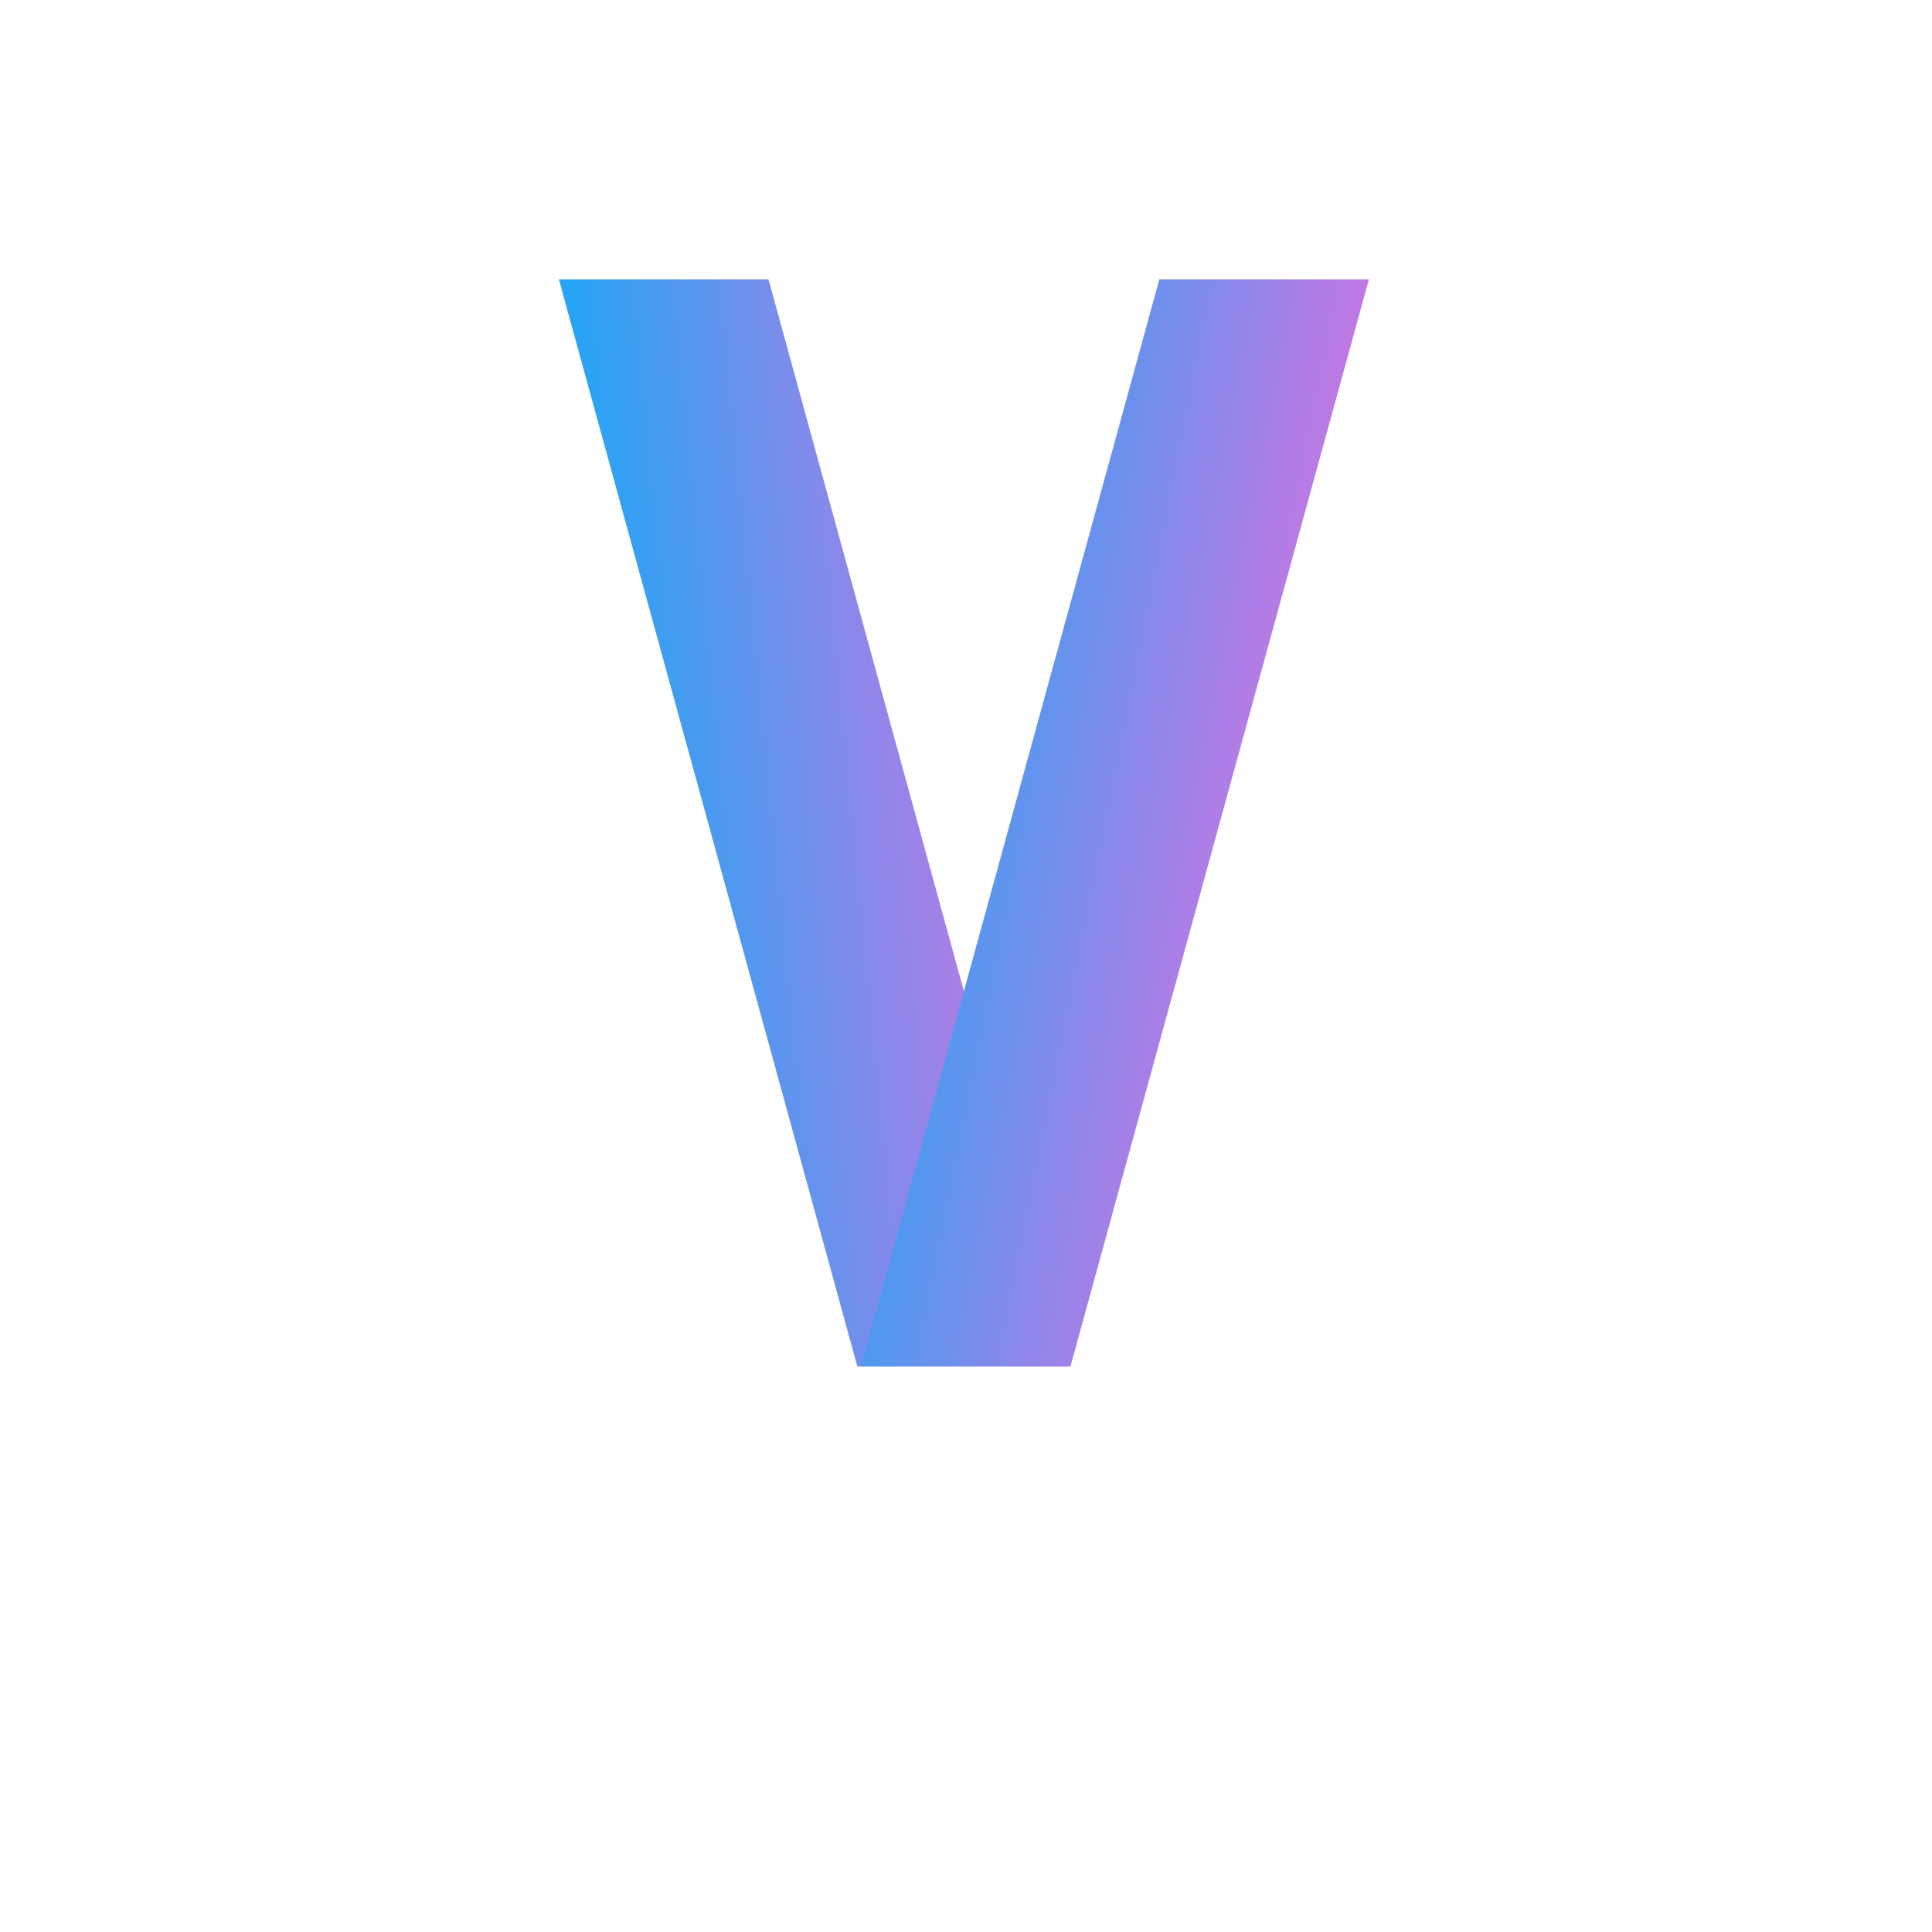 <?xml version="1.0" encoding="utf-8"?>
<!-- Generator: Adobe Illustrator 17.0.0, SVG Export Plug-In . SVG Version: 6.00 Build 0)  -->
<!DOCTYPE svg PUBLIC "-//W3C//DTD SVG 1.1//EN" "http://www.w3.org/Graphics/SVG/1.1/DTD/svg11.dtd">
<svg version="1.1" id="Layer_1" xmlns="http://www.w3.org/2000/svg" xmlns:xlink="http://www.w3.org/1999/xlink" x="0px" y="0px"
	 width="500px" height="500px" viewBox="0 0 500 500" enable-background="new 0 0 500 500" xml:space="preserve">
<linearGradient id="SVGID_1_" gradientUnits="userSpaceOnUse" x1="136.852" y1="220.184" x2="267.698" y2="207.339">
	<stop  offset="0" style="stop-color:#00AFF9"/>
	<stop  offset="1" style="stop-color:#CD75E2"/>
</linearGradient>
<polygon fill="url(#SVGID_1_)" points="276.119,353.644 221.881,353.644 144.644,72.288 198.881,72.288 "/>
<linearGradient id="SVGID_2_" gradientUnits="userSpaceOnUse" x1="203.496" y1="196.047" x2="332.443" y2="221.702">
	<stop  offset="0" style="stop-color:#00AFF9"/>
	<stop  offset="1" style="stop-color:#CD75E2"/>
</linearGradient>
<polygon fill="url(#SVGID_2_)" points="222.797,353.644 277.034,353.644 354.271,72.288 300.034,72.288 "/>
</svg>
